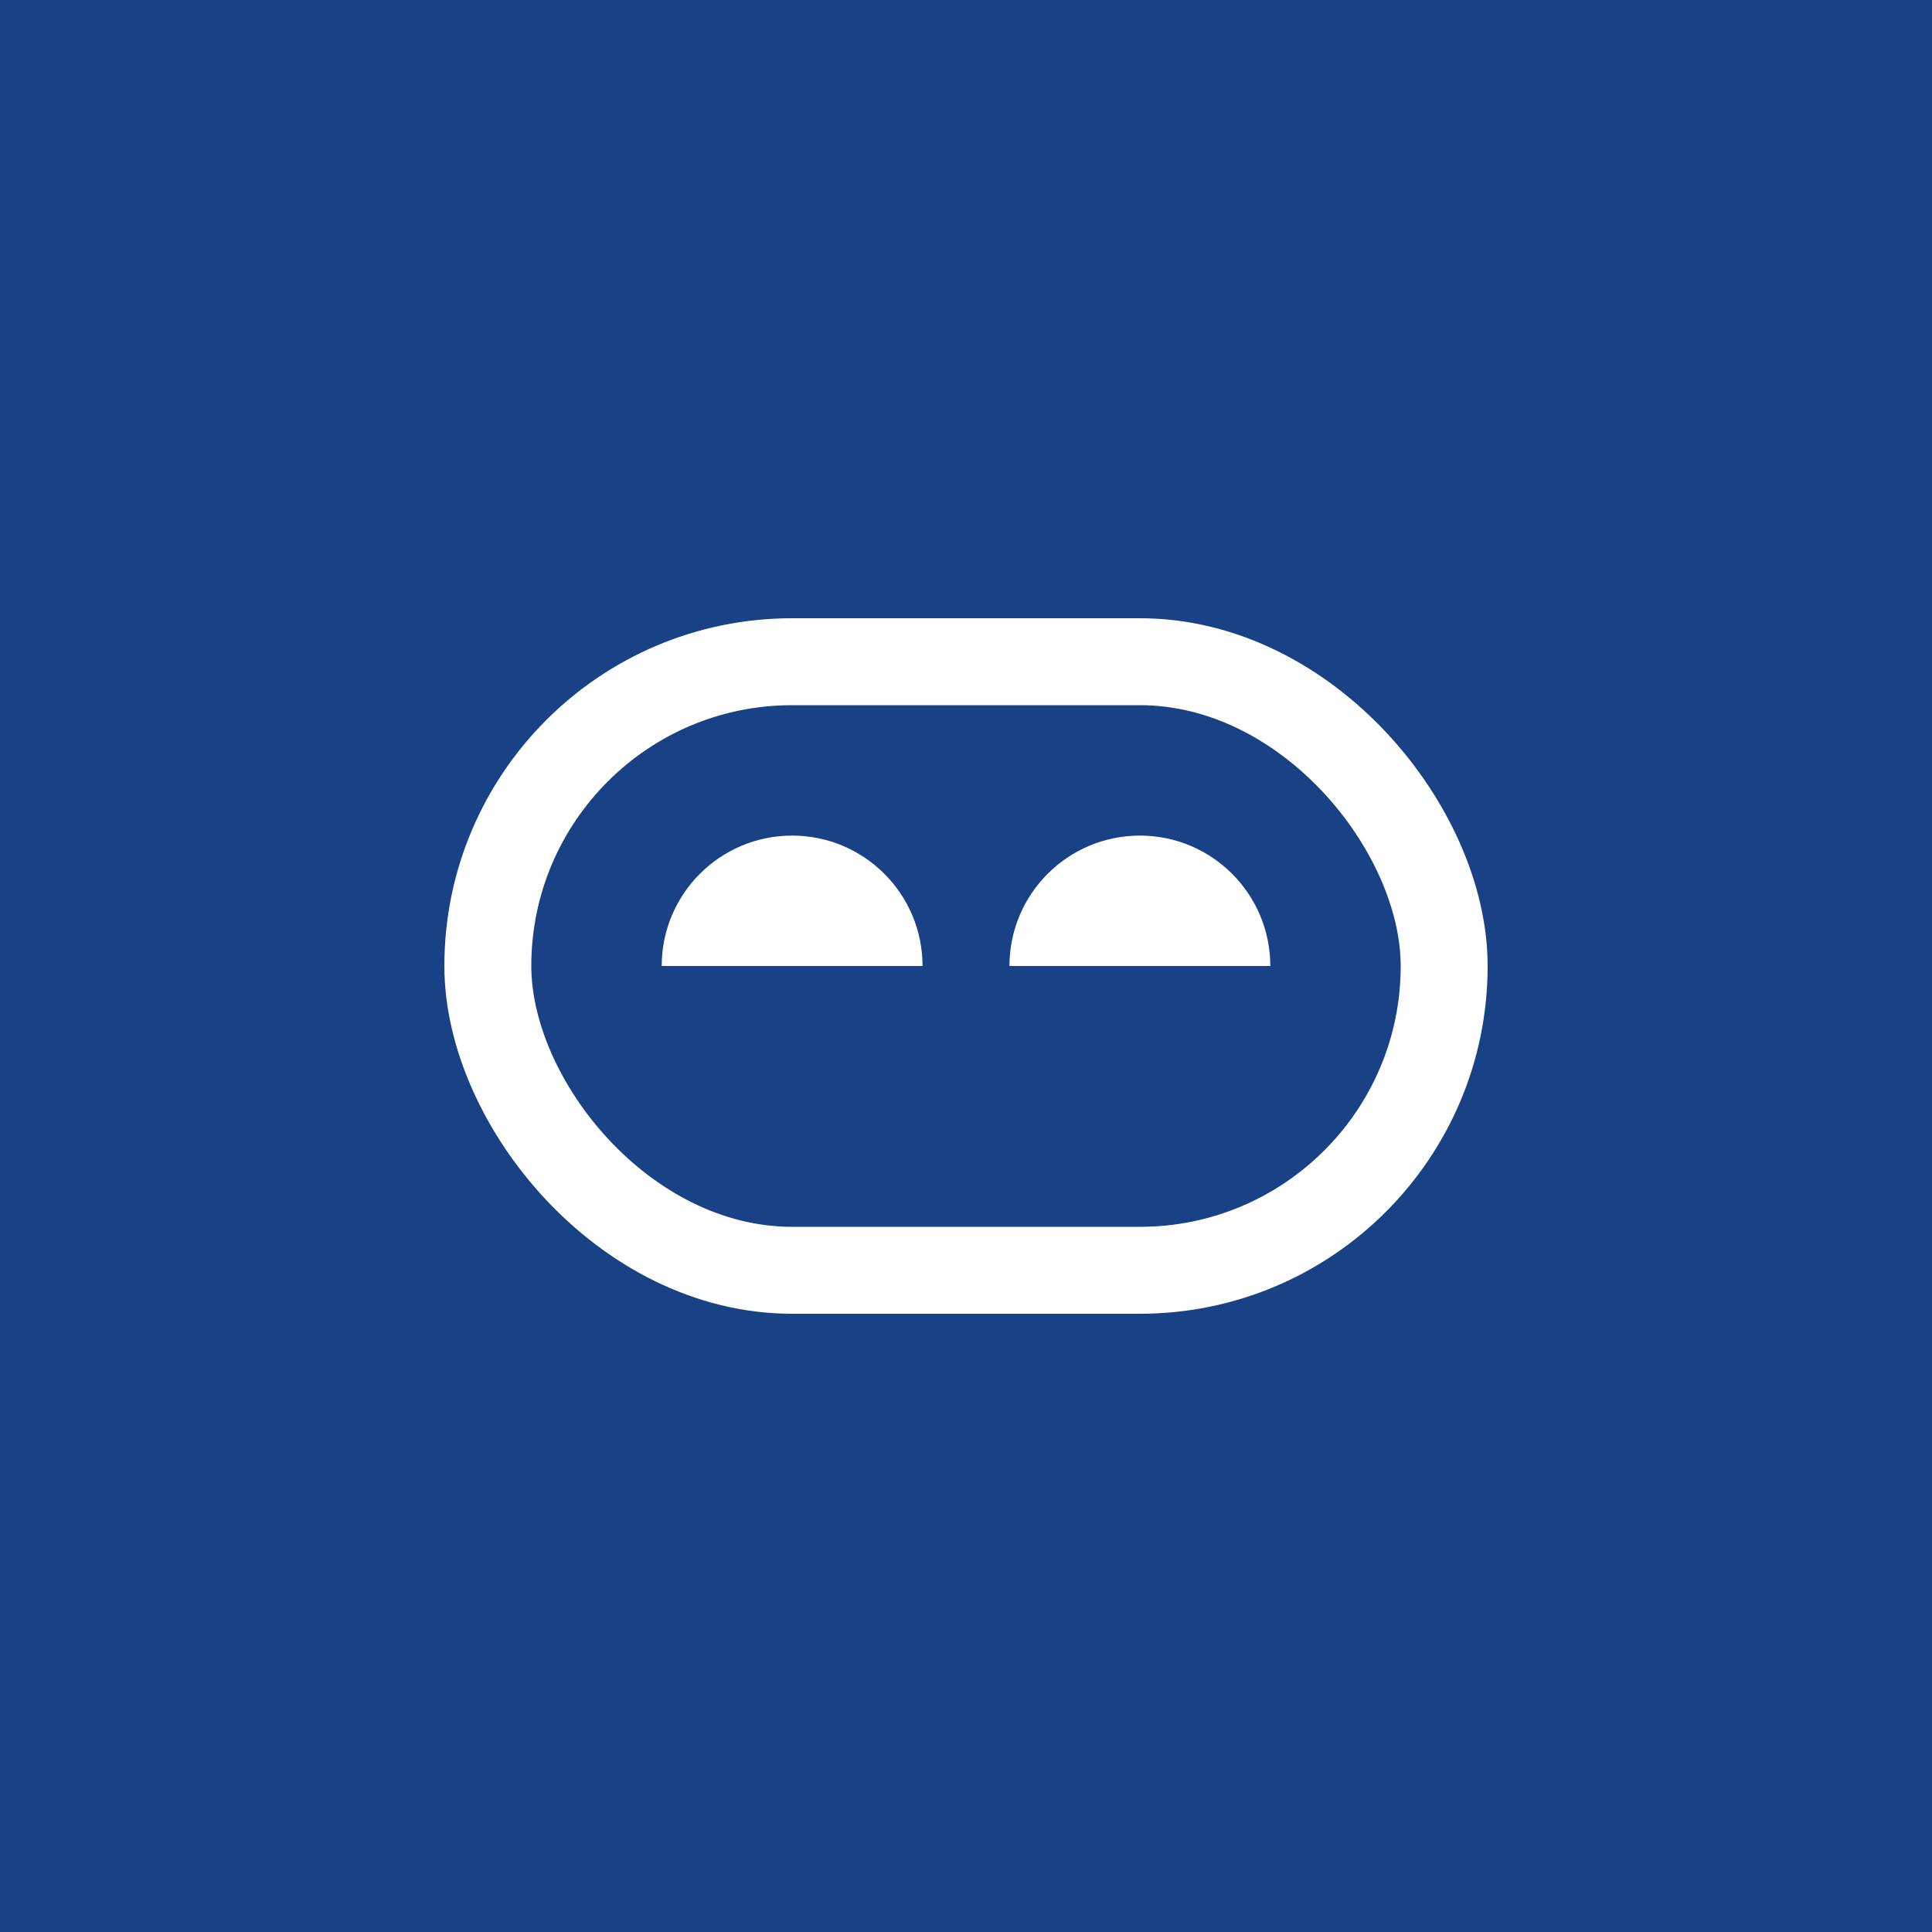 <svg width="400" height="400" viewBox="0 0 400 400" fill="none" xmlns="http://www.w3.org/2000/svg">
<rect width="400" height="400" fill="#194185"/>
<path d="M191 200C191 185.088 178.912 173 164 173C149.088 173 137 185.088 137 200H191Z" fill="white"/>
<path d="M263 200C263 185.088 250.912 173 236 173C221.088 173 209 185.088 209 200H263Z" fill="white"/>
<rect x="101" y="137" width="198" height="126" rx="63" stroke="white" stroke-width="18"/>
</svg>
